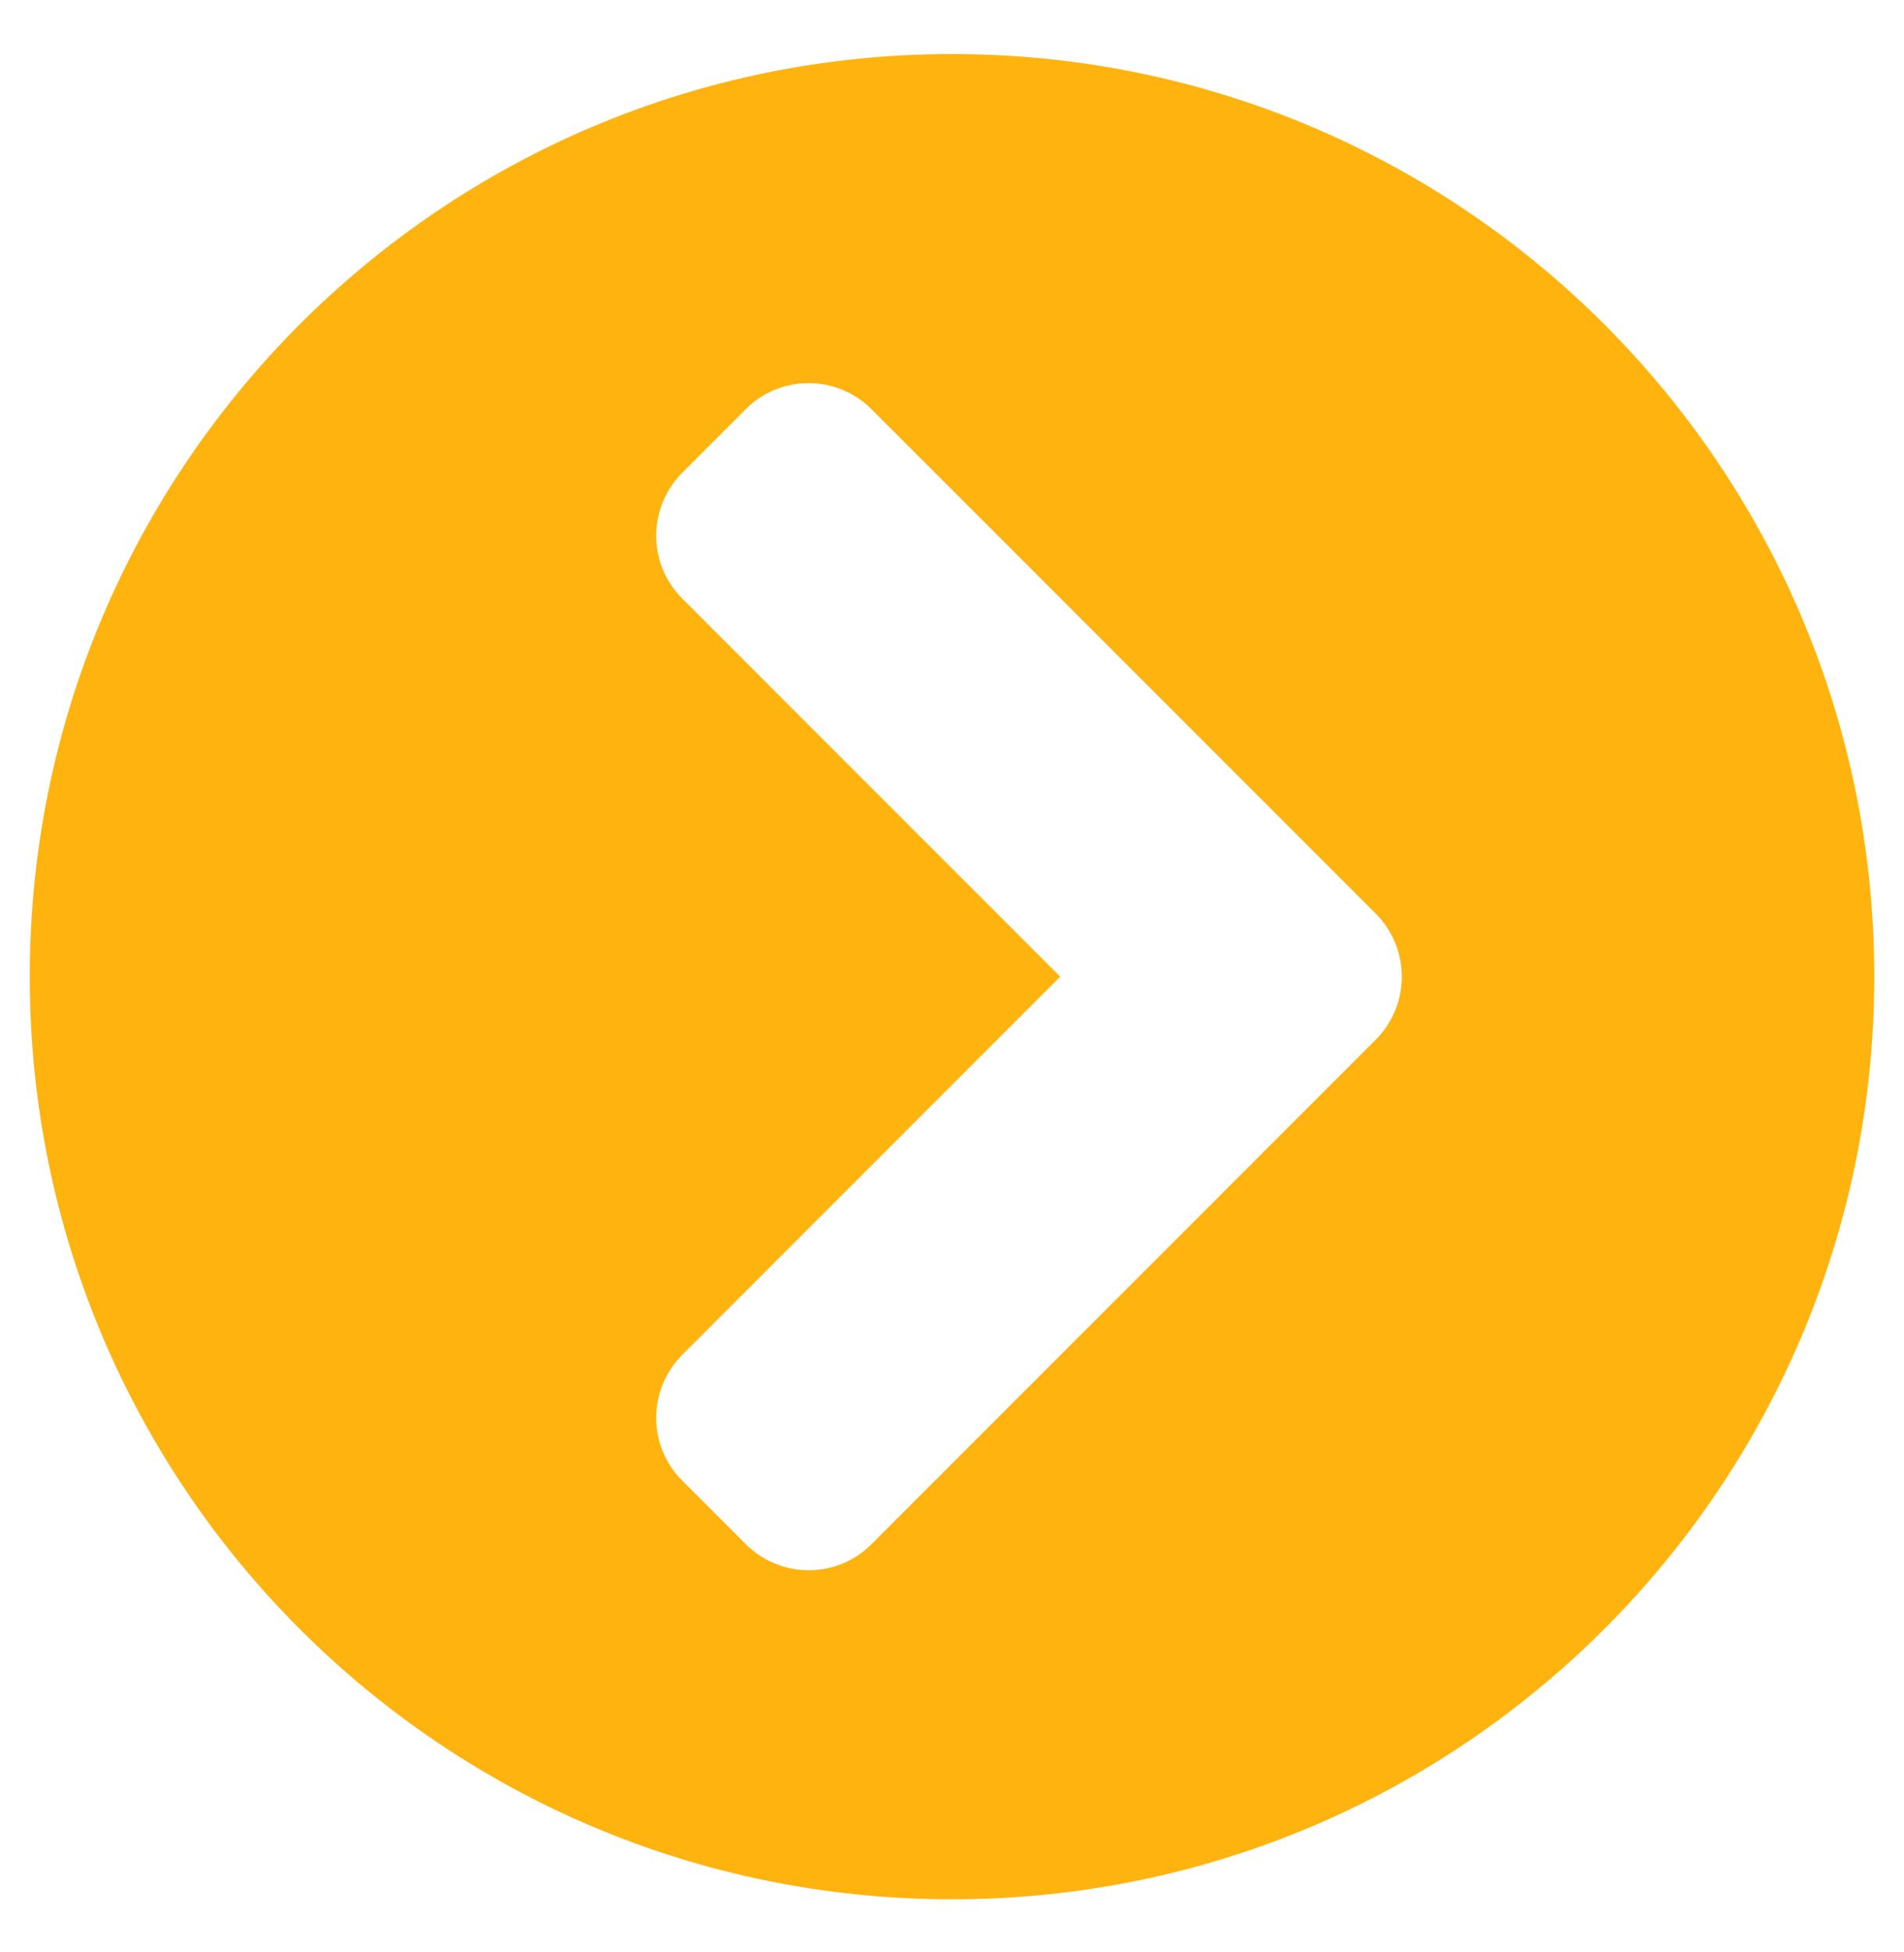 <svg width="40" height="41" viewBox="0 0 40 41" fill="none" xmlns="http://www.w3.org/2000/svg">
<path d="M20 1.135C30.703 1.135 39.375 9.807 39.375 20.51C39.375 31.213 30.703 39.885 20 39.885C9.297 39.885 0.625 31.213 0.625 20.51C0.625 9.807 9.297 1.135 20 1.135ZM28.898 19.182L18.312 8.596C17.578 7.862 16.391 7.862 15.664 8.596L14.336 9.924C13.602 10.659 13.602 11.846 14.336 12.573L22.273 20.51L14.336 28.448C13.602 29.182 13.602 30.37 14.336 31.096L15.664 32.424C16.398 33.159 17.586 33.159 18.312 32.424L28.898 21.838C29.633 21.104 29.633 19.916 28.898 19.182Z" fill="#FFB30E"/>
</svg>
